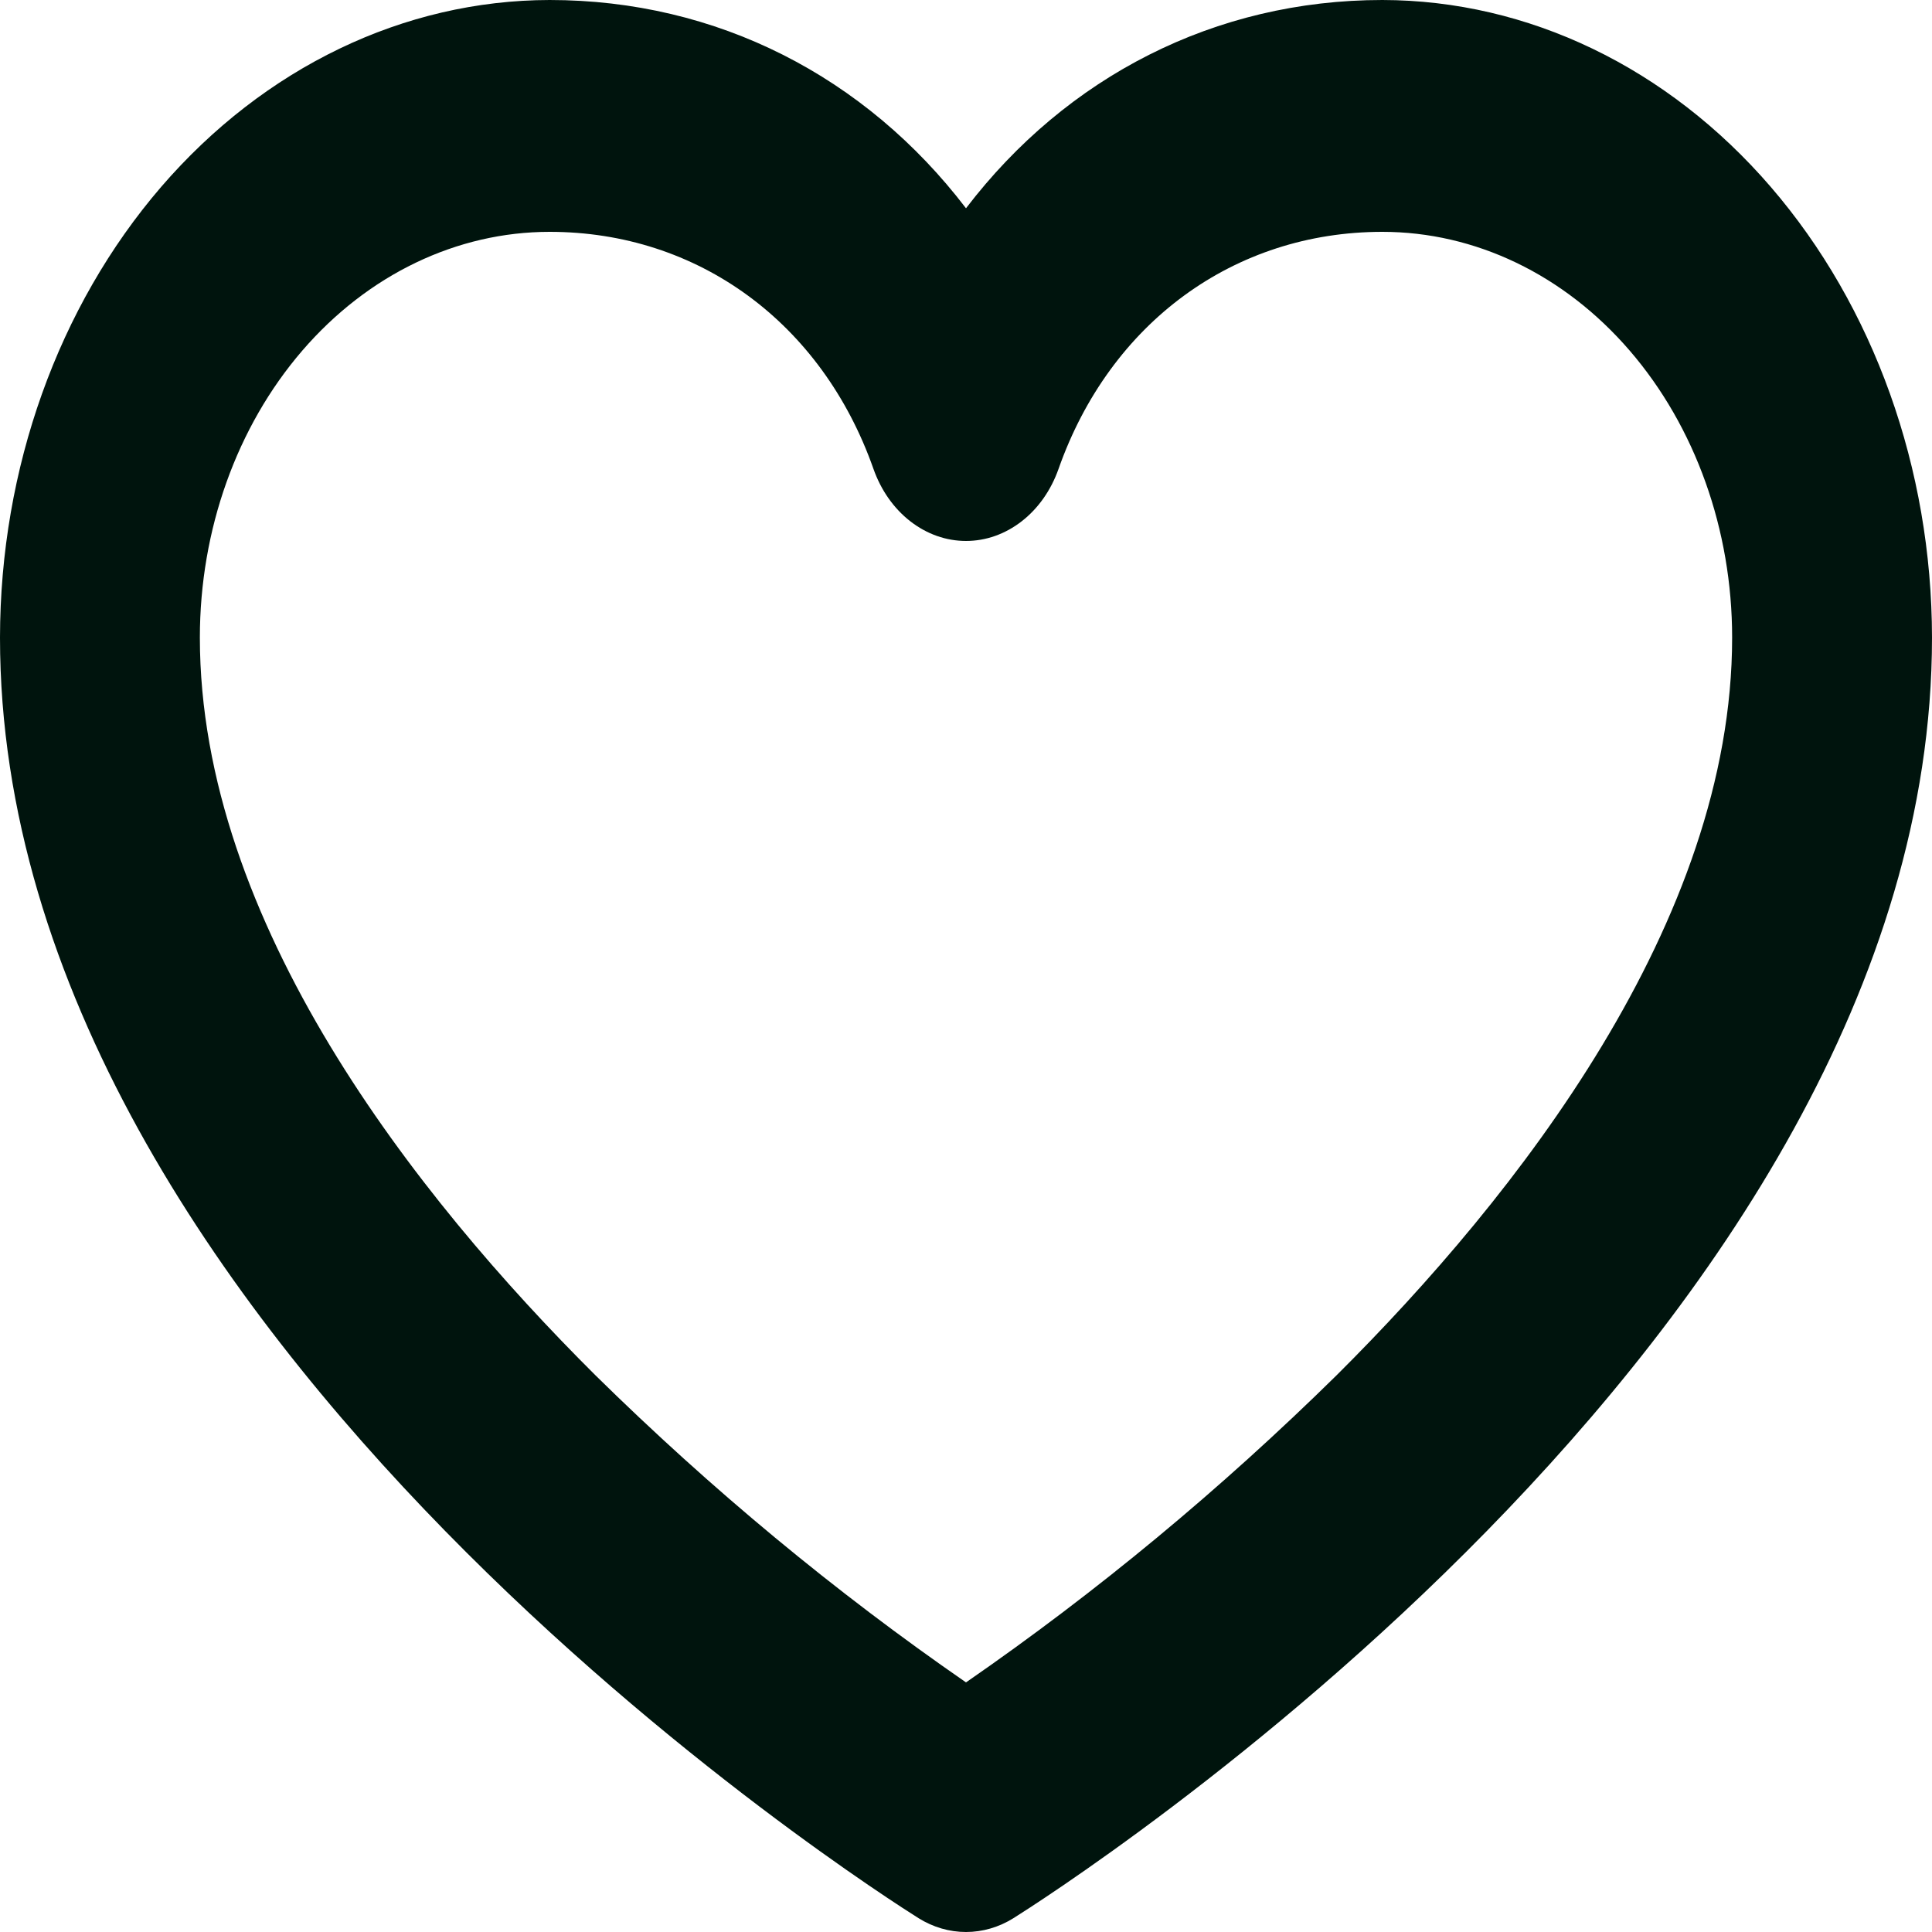 <svg width="20" height="20" viewBox="0 0 20 20" fill="none" xmlns="http://www.w3.org/2000/svg">
<path d="M14.31 0C12.578 0 11.041 0.793 10 2.156C8.959 0.793 7.422 0 5.69 0C4.181 0.002 2.735 0.698 1.668 1.935C0.602 3.173 0.002 4.85 0 6.6C0 13.834 9.122 19.613 9.509 19.857C9.66 19.951 9.829 20 10 20C10.171 20 10.34 19.951 10.491 19.857C10.878 19.613 20 13.834 20 6.6C19.998 4.85 19.398 3.173 18.331 1.935C17.265 0.698 15.819 0.002 14.31 0ZM13.837 14.236C12.636 15.418 11.353 16.481 10 17.416C8.647 16.481 7.364 15.418 6.163 14.236C4.295 12.377 2.069 9.542 2.069 6.6C2.069 5.486 2.45 4.418 3.129 3.63C3.808 2.842 4.729 2.4 5.69 2.4C7.224 2.4 8.509 3.34 9.042 4.854C9.12 5.075 9.252 5.263 9.423 5.396C9.594 5.529 9.794 5.6 10 5.6C10.206 5.6 10.406 5.529 10.577 5.396C10.748 5.263 10.88 5.075 10.958 4.854C11.491 3.34 12.776 2.4 14.31 2.4C15.271 2.4 16.192 2.842 16.871 3.63C17.55 4.418 17.931 5.486 17.931 6.6C17.931 9.542 15.705 12.377 13.837 14.236Z" fill="#00140D"/>
</svg>

